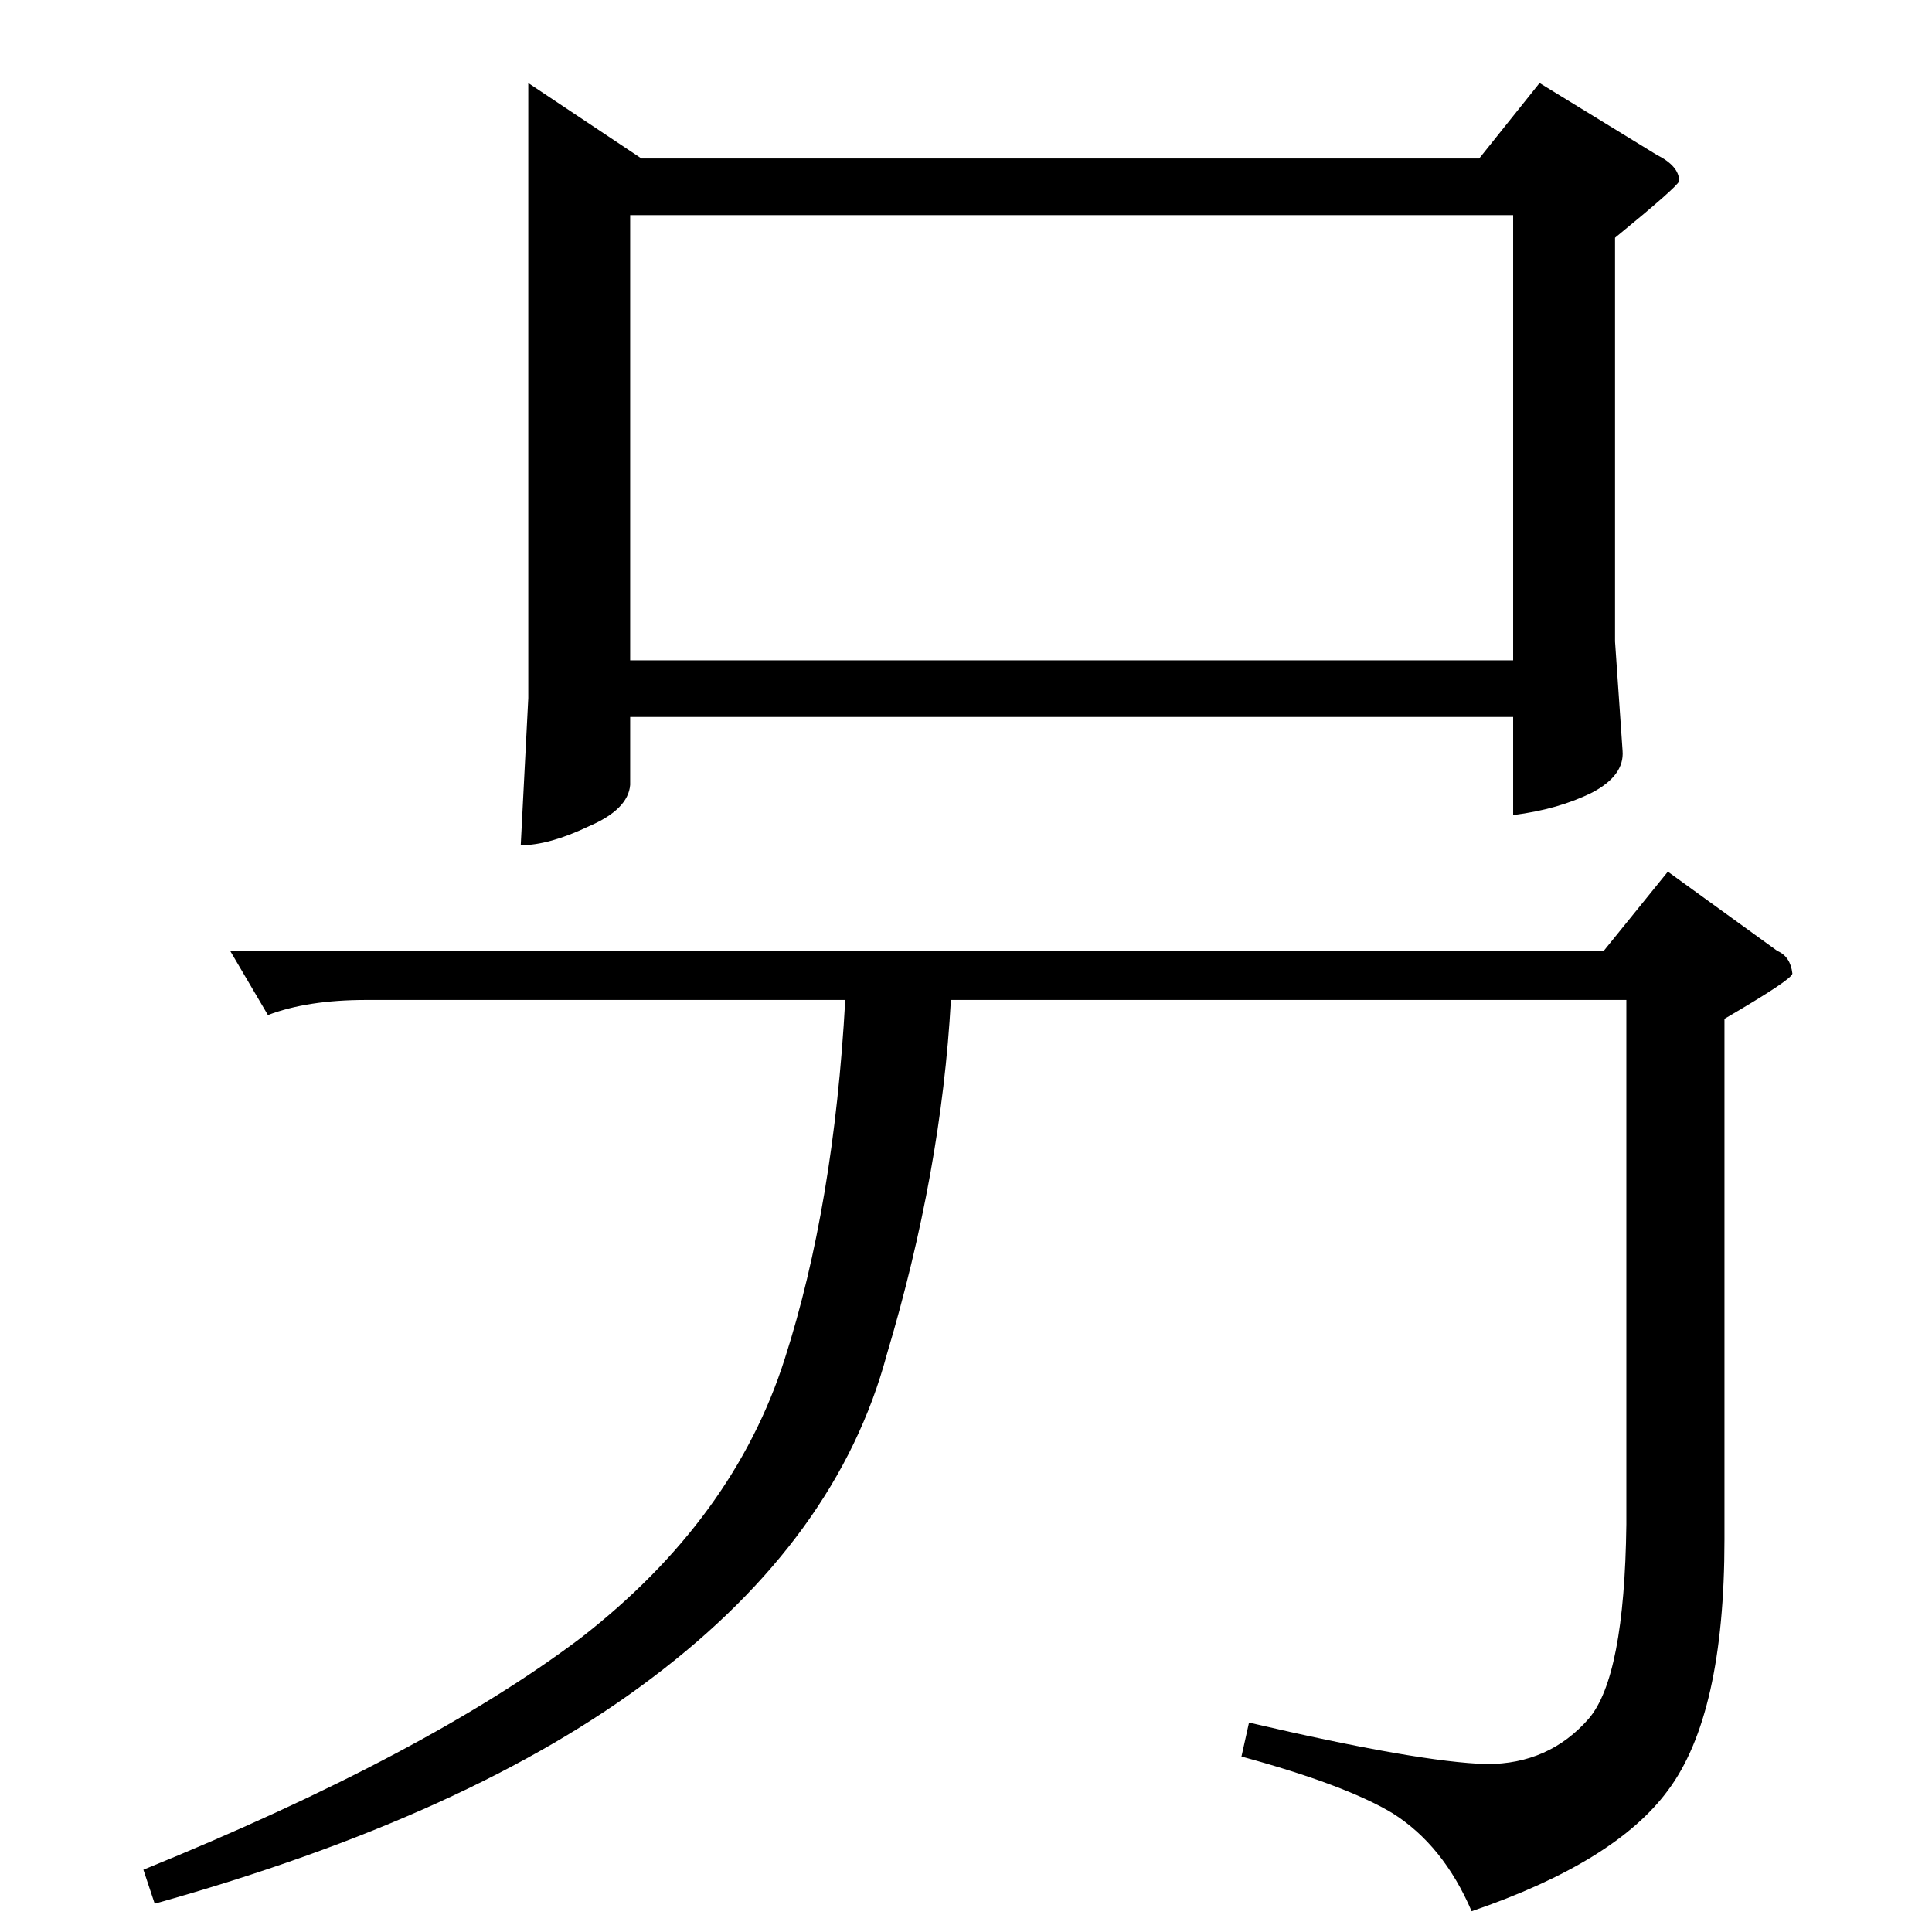 <?xml version="1.0" standalone="no"?>
<!DOCTYPE svg PUBLIC "-//W3C//DTD SVG 1.1//EN" "http://www.w3.org/Graphics/SVG/1.1/DTD/svg11.dtd" >
<svg xmlns="http://www.w3.org/2000/svg" xmlns:xlink="http://www.w3.org/1999/xlink" version="1.1" viewBox="0 -205 1024 1024">
  <g transform="matrix(1 0 0 -1 0 819)">
   <path fill="currentColor"
d="M850 520l34 42l58 -42q7 -3 8 -12q0 -3 -36 -24v-276q0 -93 -30 -133q-28 -38 -104 -64q-15 35 -42 52q-25 15 -80 30l4 18q90 -21 126 -22q33 0 54 24q19 22 20 103v278h-358q-5 -91 -34 -188q-26 -97 -124 -171q-96 -73 -264 -120l-6 18q150 61 232 123q81 63 108 148
q26 81 32 190h-254q-31 0 -52 -8l-20 34h728v0v0zM280 980l60 -40h444l32 40l62 -38q12 -6 12 -14q-1 -3 -34 -30v-214l4 -58q1 -13 -16 -22q-18 -9 -42 -12v52h-468v-36q-1 -13 -22 -22q-21 -10 -36 -10l4 78v326v0v0zM334 674h468v236h-468v-236v0v0z" />
  </g>

</svg>

